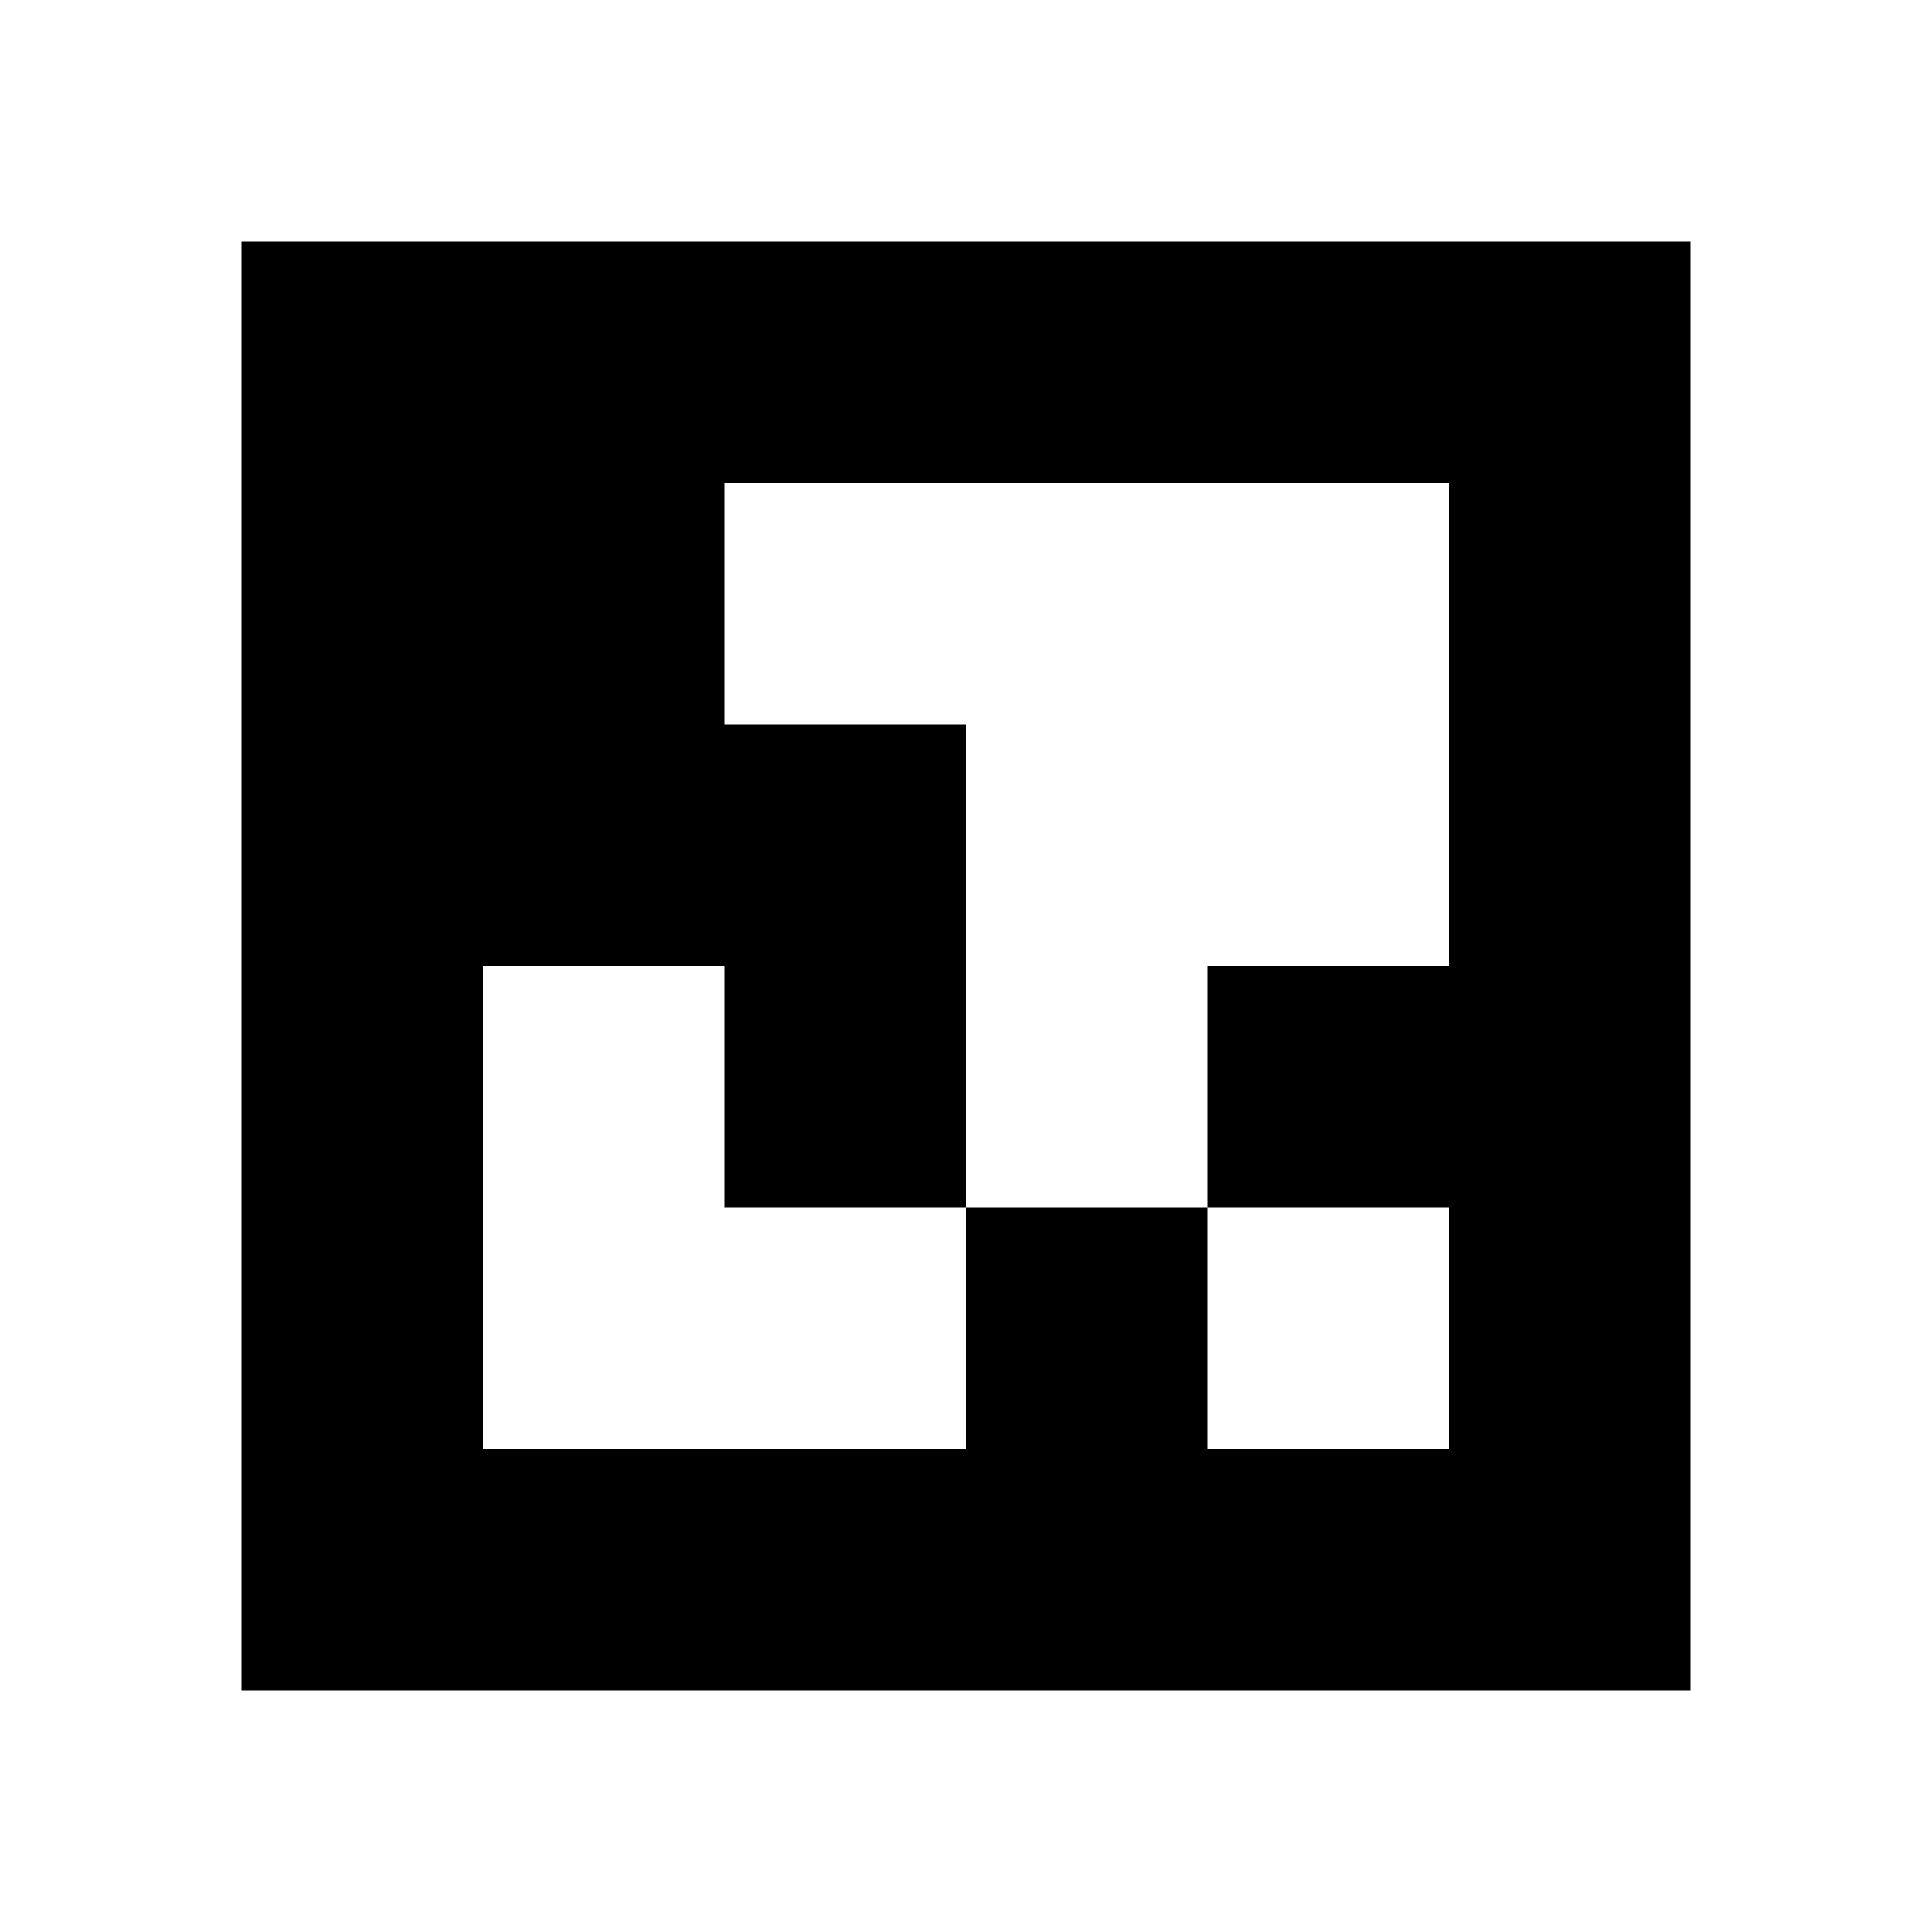<svg xmlns="http://www.w3.org/2000/svg" width="10mm" height="10mm" viewBox="0 0 80 80">
<path style="fill:#ffffff; stroke:none;" d="M0 0L0 80L80 80L80 0L0 0z"></path>
<path style="fill:#000000; stroke:none;" d="M10 10L10 70L70 70L70 10L10 10z"></path>
<path style="fill:#ffffff; stroke:none;" d="M30 20L30 30L40 30L40 50L30 50L30 40L20 40L20 60L40 60L40 50L50 50L50 60L60 60L60 50L50 50L50 40L60 40L60 20L30 20z"></path>
</svg>